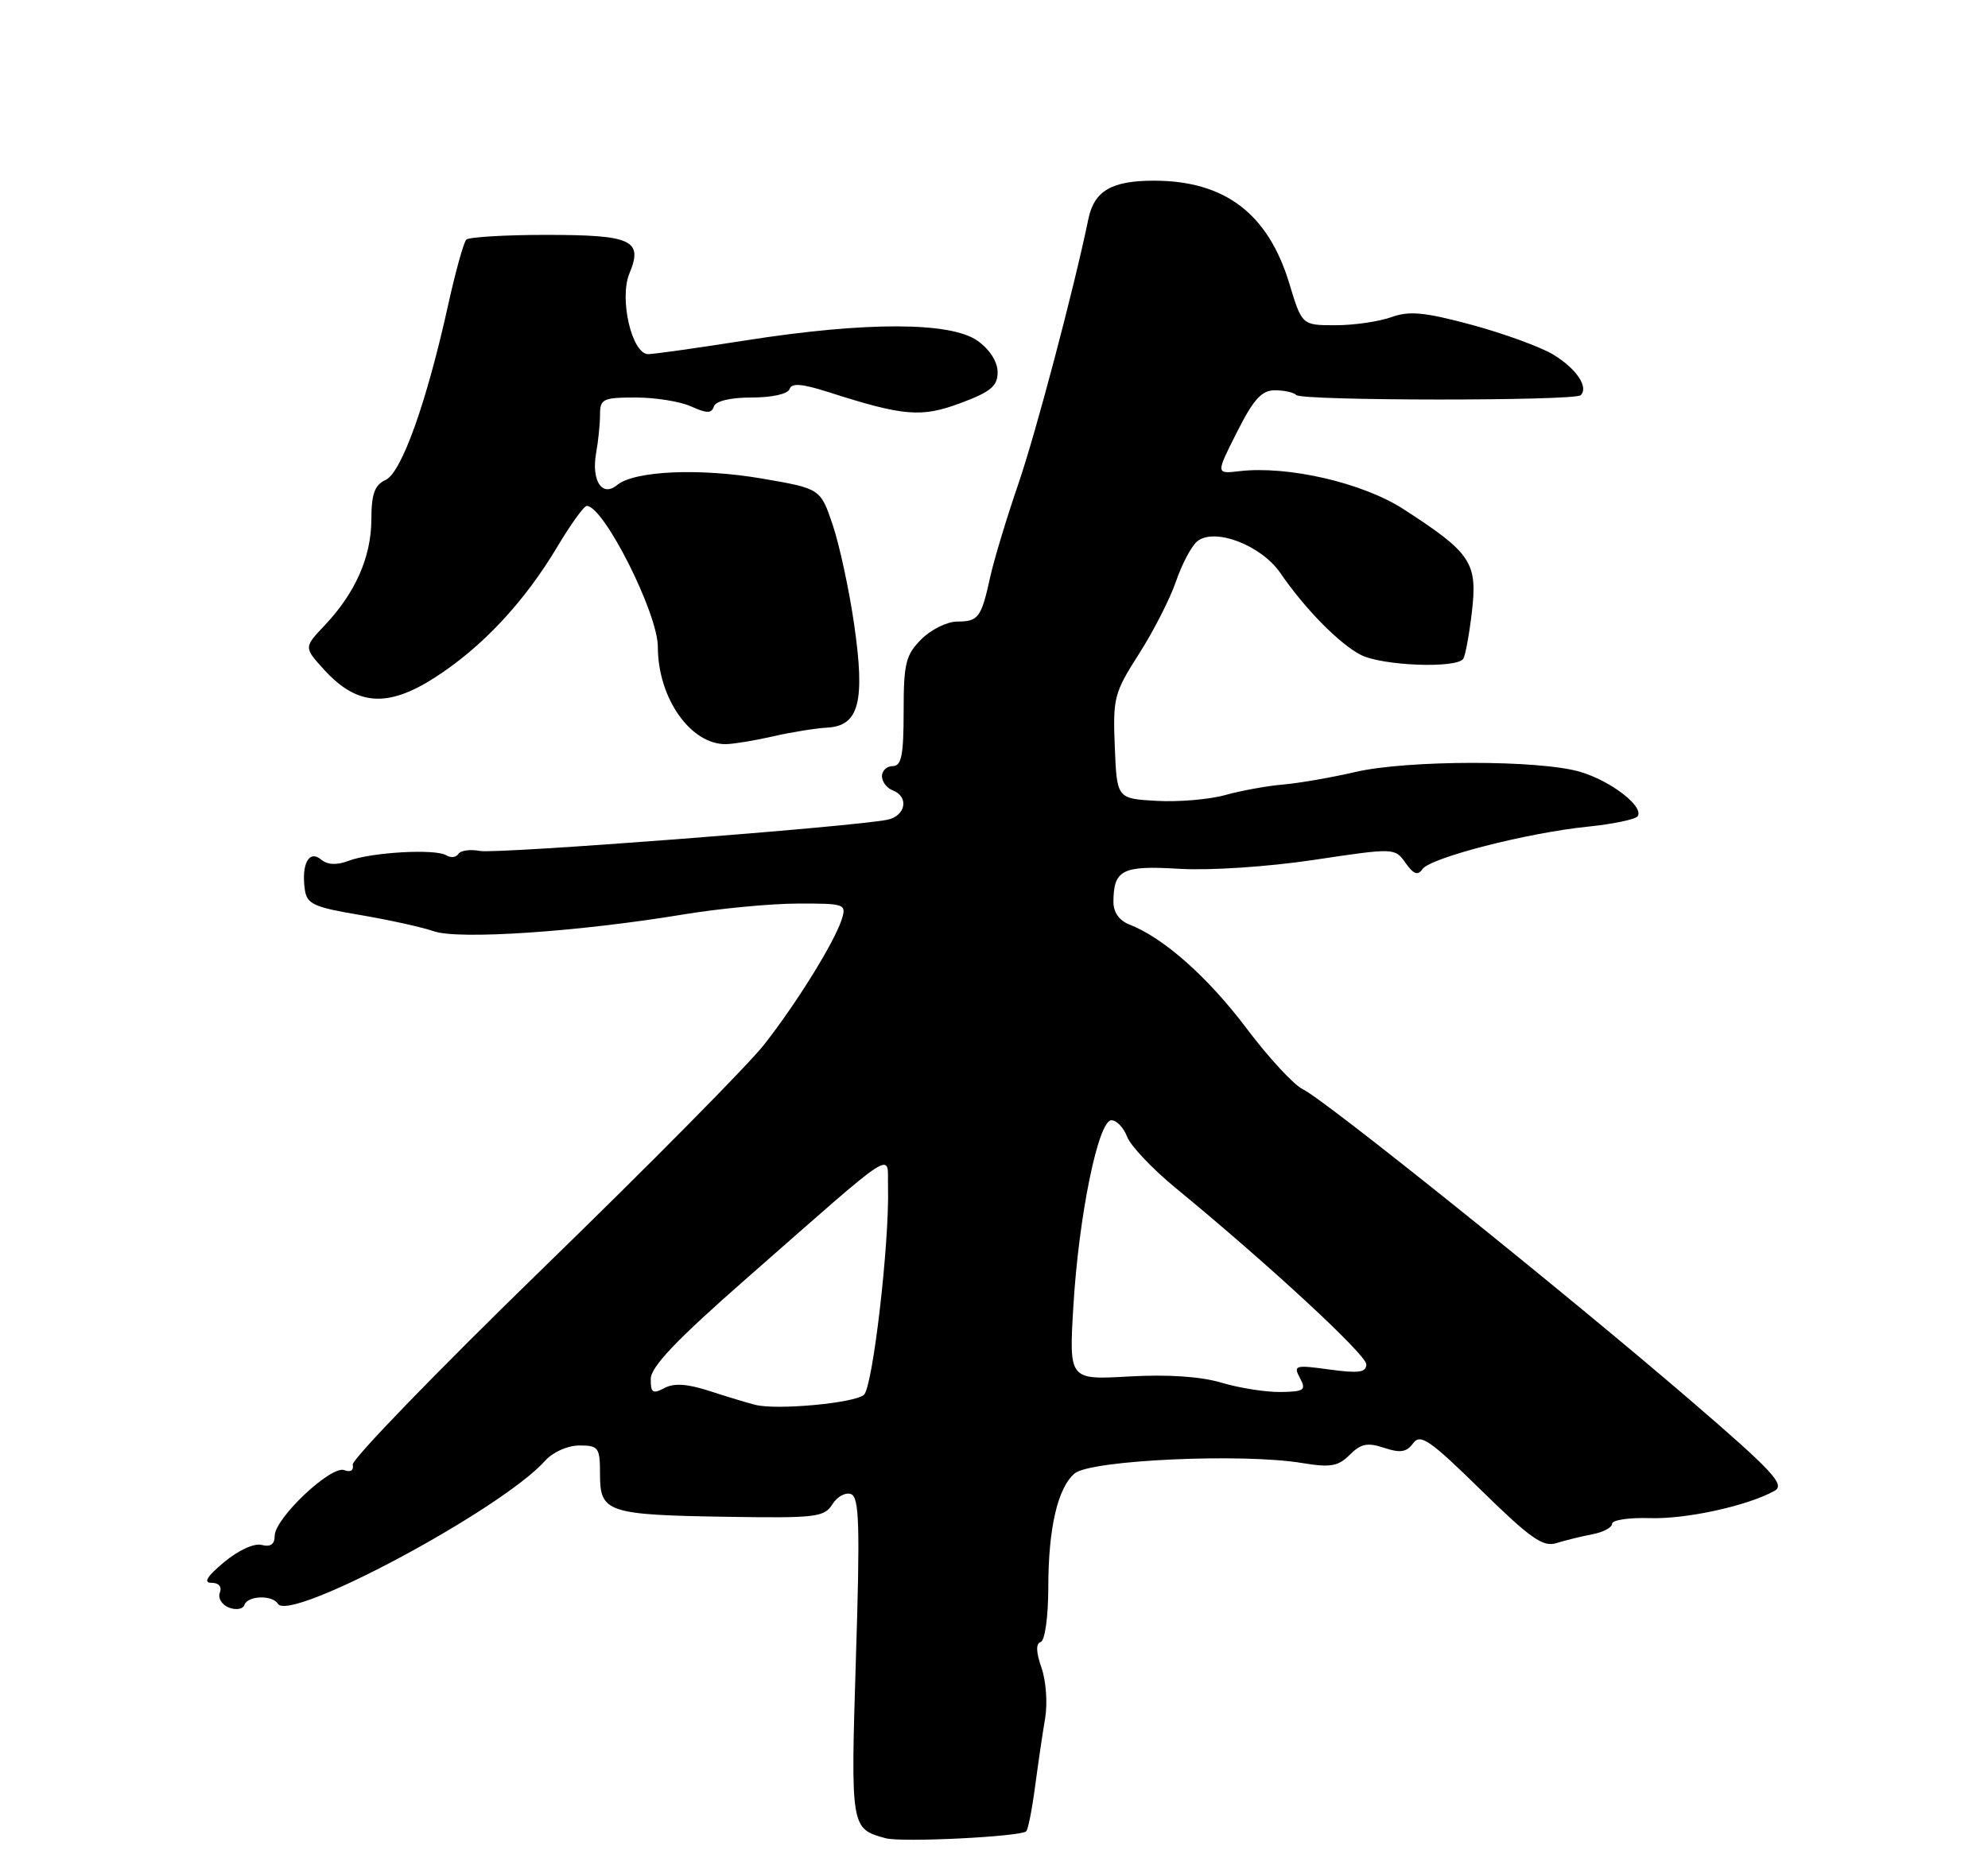 <?xml version="1.0" encoding="UTF-8" standalone="no"?>
<!DOCTYPE svg PUBLIC "-//W3C//DTD SVG 1.1//EN" "http://www.w3.org/Graphics/SVG/1.1/DTD/svg11.dtd" >
<svg xmlns="http://www.w3.org/2000/svg" xmlns:xlink="http://www.w3.org/1999/xlink" version="1.1" viewBox="0 0 275 256">
 <g >
 <path fill="currentColor"
d=" M 141.96 253.38 C 142.22 253.11 142.77 250.33 143.18 247.20 C 143.60 244.06 144.22 239.82 144.57 237.77 C 144.93 235.73 144.70 232.58 144.08 230.79 C 143.31 228.58 143.27 227.41 143.97 227.18 C 144.55 226.98 145.00 223.70 145.01 219.67 C 145.01 211.44 146.32 205.81 148.67 203.86 C 150.90 202.01 171.88 201.05 180.15 202.43 C 184.05 203.07 185.11 202.89 186.71 201.29 C 188.26 199.74 189.17 199.56 191.48 200.33 C 193.70 201.07 194.58 200.93 195.48 199.69 C 196.48 198.33 197.79 199.23 204.86 206.16 C 211.68 212.85 213.45 214.09 215.29 213.51 C 216.50 213.13 218.74 212.58 220.25 212.29 C 221.76 212.01 223.00 211.35 223.00 210.83 C 223.00 210.31 225.36 209.96 228.25 210.05 C 233.28 210.21 241.78 208.34 245.48 206.27 C 246.98 205.43 245.26 203.58 233.87 193.78 C 216.72 179.02 183.17 152.09 180.25 150.73 C 179.01 150.15 175.51 146.37 172.46 142.32 C 167.12 135.22 160.97 129.76 156.25 127.93 C 154.82 127.37 154.01 126.22 154.02 124.77 C 154.05 120.33 155.24 119.73 163.13 120.21 C 167.35 120.46 175.31 119.94 181.73 118.98 C 192.93 117.30 192.96 117.31 194.43 119.40 C 195.54 120.97 196.13 121.18 196.76 120.26 C 197.84 118.68 211.21 115.24 219.61 114.38 C 223.16 114.02 226.28 113.36 226.55 112.92 C 227.39 111.55 222.79 108.02 218.54 106.78 C 212.89 105.13 194.68 105.15 187.50 106.81 C 184.20 107.58 179.70 108.36 177.50 108.55 C 175.30 108.73 171.70 109.39 169.50 110.00 C 167.30 110.62 163.02 110.98 160.00 110.81 C 154.50 110.50 154.50 110.50 154.21 103.34 C 153.93 96.57 154.12 95.85 157.55 90.48 C 159.55 87.36 161.85 82.85 162.67 80.46 C 163.48 78.08 164.80 75.58 165.60 74.91 C 167.97 72.95 174.46 75.42 177.11 79.28 C 180.48 84.20 185.20 89.02 188.20 90.59 C 191.14 92.13 201.55 92.53 202.42 91.14 C 202.71 90.66 203.24 87.78 203.60 84.73 C 204.41 77.84 203.54 76.52 194.15 70.45 C 188.54 66.81 178.17 64.41 171.47 65.19 C 168.18 65.58 168.18 65.58 171.11 59.79 C 173.40 55.24 174.53 54.00 176.35 54.00 C 177.62 54.00 178.96 54.29 179.32 54.66 C 180.14 55.47 217.84 55.49 218.66 54.68 C 219.78 53.56 218.06 51.01 214.88 49.07 C 213.13 48.01 208.06 46.16 203.61 44.95 C 197.02 43.18 194.95 42.98 192.44 43.89 C 190.74 44.50 187.28 45.00 184.73 45.00 C 180.10 45.00 180.10 45.00 178.36 39.25 C 175.43 29.56 169.44 25.00 159.61 25.00 C 153.76 25.00 151.36 26.41 150.55 30.32 C 148.55 40.01 143.29 59.89 140.88 66.92 C 139.26 71.64 137.50 77.44 136.98 79.82 C 135.74 85.46 135.35 86.00 132.40 86.00 C 131.03 86.00 128.80 87.10 127.45 88.45 C 125.28 90.63 125.00 91.78 125.00 98.45 C 125.00 104.49 124.70 106.00 123.50 106.00 C 122.67 106.00 122.00 106.63 122.00 107.39 C 122.00 108.16 122.67 109.05 123.50 109.36 C 125.78 110.24 125.29 112.90 122.75 113.42 C 117.90 114.41 68.72 118.18 66.41 117.74 C 65.06 117.48 63.71 117.67 63.41 118.15 C 63.11 118.64 62.35 118.72 61.73 118.34 C 60.24 117.41 51.35 117.92 48.23 119.10 C 46.56 119.74 45.31 119.67 44.39 118.91 C 42.74 117.54 41.66 119.59 42.17 123.11 C 42.46 125.09 43.43 125.53 49.76 126.59 C 53.76 127.27 58.37 128.28 60.01 128.85 C 63.43 130.05 80.07 128.92 94.50 126.53 C 99.45 125.71 106.57 125.03 110.32 125.02 C 116.88 125.00 117.11 125.08 116.44 127.20 C 115.44 130.33 110.29 138.67 105.73 144.50 C 103.59 147.25 89.83 161.17 75.16 175.43 C 60.50 189.69 48.63 201.95 48.79 202.66 C 48.96 203.45 48.50 203.74 47.62 203.41 C 45.80 202.71 38.00 210.08 38.00 212.50 C 38.00 213.67 37.42 214.08 36.20 213.76 C 35.16 213.49 32.98 214.49 30.99 216.15 C 28.62 218.13 28.09 219.00 29.26 219.00 C 30.27 219.00 30.73 219.54 30.41 220.37 C 30.12 221.12 30.69 222.05 31.67 222.43 C 32.66 222.81 33.62 222.64 33.81 222.06 C 34.24 220.77 37.67 220.65 38.44 221.90 C 40.07 224.55 69.33 208.89 75.40 202.12 C 76.50 200.90 78.52 200.00 80.15 200.00 C 82.81 200.00 83.00 200.27 83.00 204.02 C 83.00 209.27 84.02 209.61 100.72 209.87 C 112.84 210.06 114.03 209.92 115.14 208.14 C 115.81 207.07 116.97 206.44 117.73 206.73 C 118.86 207.16 118.98 211.09 118.40 229.38 C 117.67 252.97 117.67 253.01 122.50 254.34 C 124.72 254.95 141.20 254.13 141.96 253.38 Z  M 107.00 101.87 C 109.47 101.30 112.84 100.76 114.48 100.67 C 118.83 100.42 119.70 97.06 118.15 86.37 C 117.47 81.64 116.14 75.49 115.21 72.69 C 113.50 67.61 113.50 67.61 105.50 66.23 C 96.81 64.73 87.75 65.13 85.35 67.12 C 83.28 68.84 81.77 66.48 82.47 62.63 C 82.76 61.04 83.00 58.68 83.00 57.38 C 83.00 55.19 83.41 55.00 87.95 55.00 C 90.68 55.00 94.13 55.56 95.62 56.24 C 97.78 57.22 98.43 57.22 98.75 56.24 C 99.01 55.48 101.05 55.00 104.00 55.00 C 106.80 55.00 109.00 54.51 109.22 53.83 C 109.51 52.97 110.92 53.08 114.56 54.24 C 125.04 57.60 127.45 57.80 132.90 55.76 C 137.06 54.21 138.00 53.42 138.00 51.50 C 138.00 50.06 136.92 48.36 135.22 47.15 C 131.51 44.52 119.80 44.49 103.27 47.08 C 96.54 48.14 90.42 49.00 89.67 49.00 C 87.41 49.00 85.62 41.33 87.07 37.83 C 88.98 33.22 87.43 32.50 75.53 32.50 C 69.83 32.50 64.87 32.80 64.50 33.16 C 64.14 33.53 63.01 37.58 62.00 42.16 C 59.03 55.64 55.55 65.39 53.35 66.40 C 51.82 67.11 51.38 68.32 51.37 71.90 C 51.35 77.08 49.15 82.05 44.90 86.54 C 42.02 89.58 42.02 89.58 44.89 92.72 C 49.40 97.65 53.63 97.94 60.15 93.75 C 66.67 89.56 72.47 83.37 77.04 75.74 C 78.92 72.58 80.78 70.00 81.17 70.00 C 83.51 70.00 91.00 84.84 91.00 89.50 C 91.00 96.60 95.55 103.06 100.47 102.96 C 101.59 102.93 104.53 102.44 107.00 101.87 Z  M 104.50 194.38 C 103.40 194.11 100.54 193.24 98.14 192.46 C 95.06 191.46 93.23 191.34 91.89 192.06 C 90.29 192.91 90.00 192.72 90.02 190.79 C 90.03 189.12 93.56 185.40 103.14 177.00 C 124.66 158.11 122.71 159.37 122.84 164.29 C 123.04 172.08 120.72 191.99 119.50 193.00 C 118.12 194.15 107.48 195.13 104.50 194.38 Z  M 169.00 191.32 C 166.09 190.45 161.57 190.15 156.19 190.45 C 147.87 190.93 147.87 190.93 148.48 180.71 C 149.23 168.17 151.93 155.00 153.74 155.00 C 154.46 155.00 155.44 156.03 155.92 157.29 C 156.40 158.55 159.43 161.75 162.65 164.39 C 175.53 174.98 189.00 187.44 189.00 188.77 C 189.00 189.90 187.96 190.04 183.91 189.49 C 179.14 188.83 178.88 188.91 179.82 190.66 C 180.71 192.33 180.43 192.55 177.16 192.60 C 175.15 192.63 171.47 192.06 169.00 191.32 Z "/>
</g>
</svg>